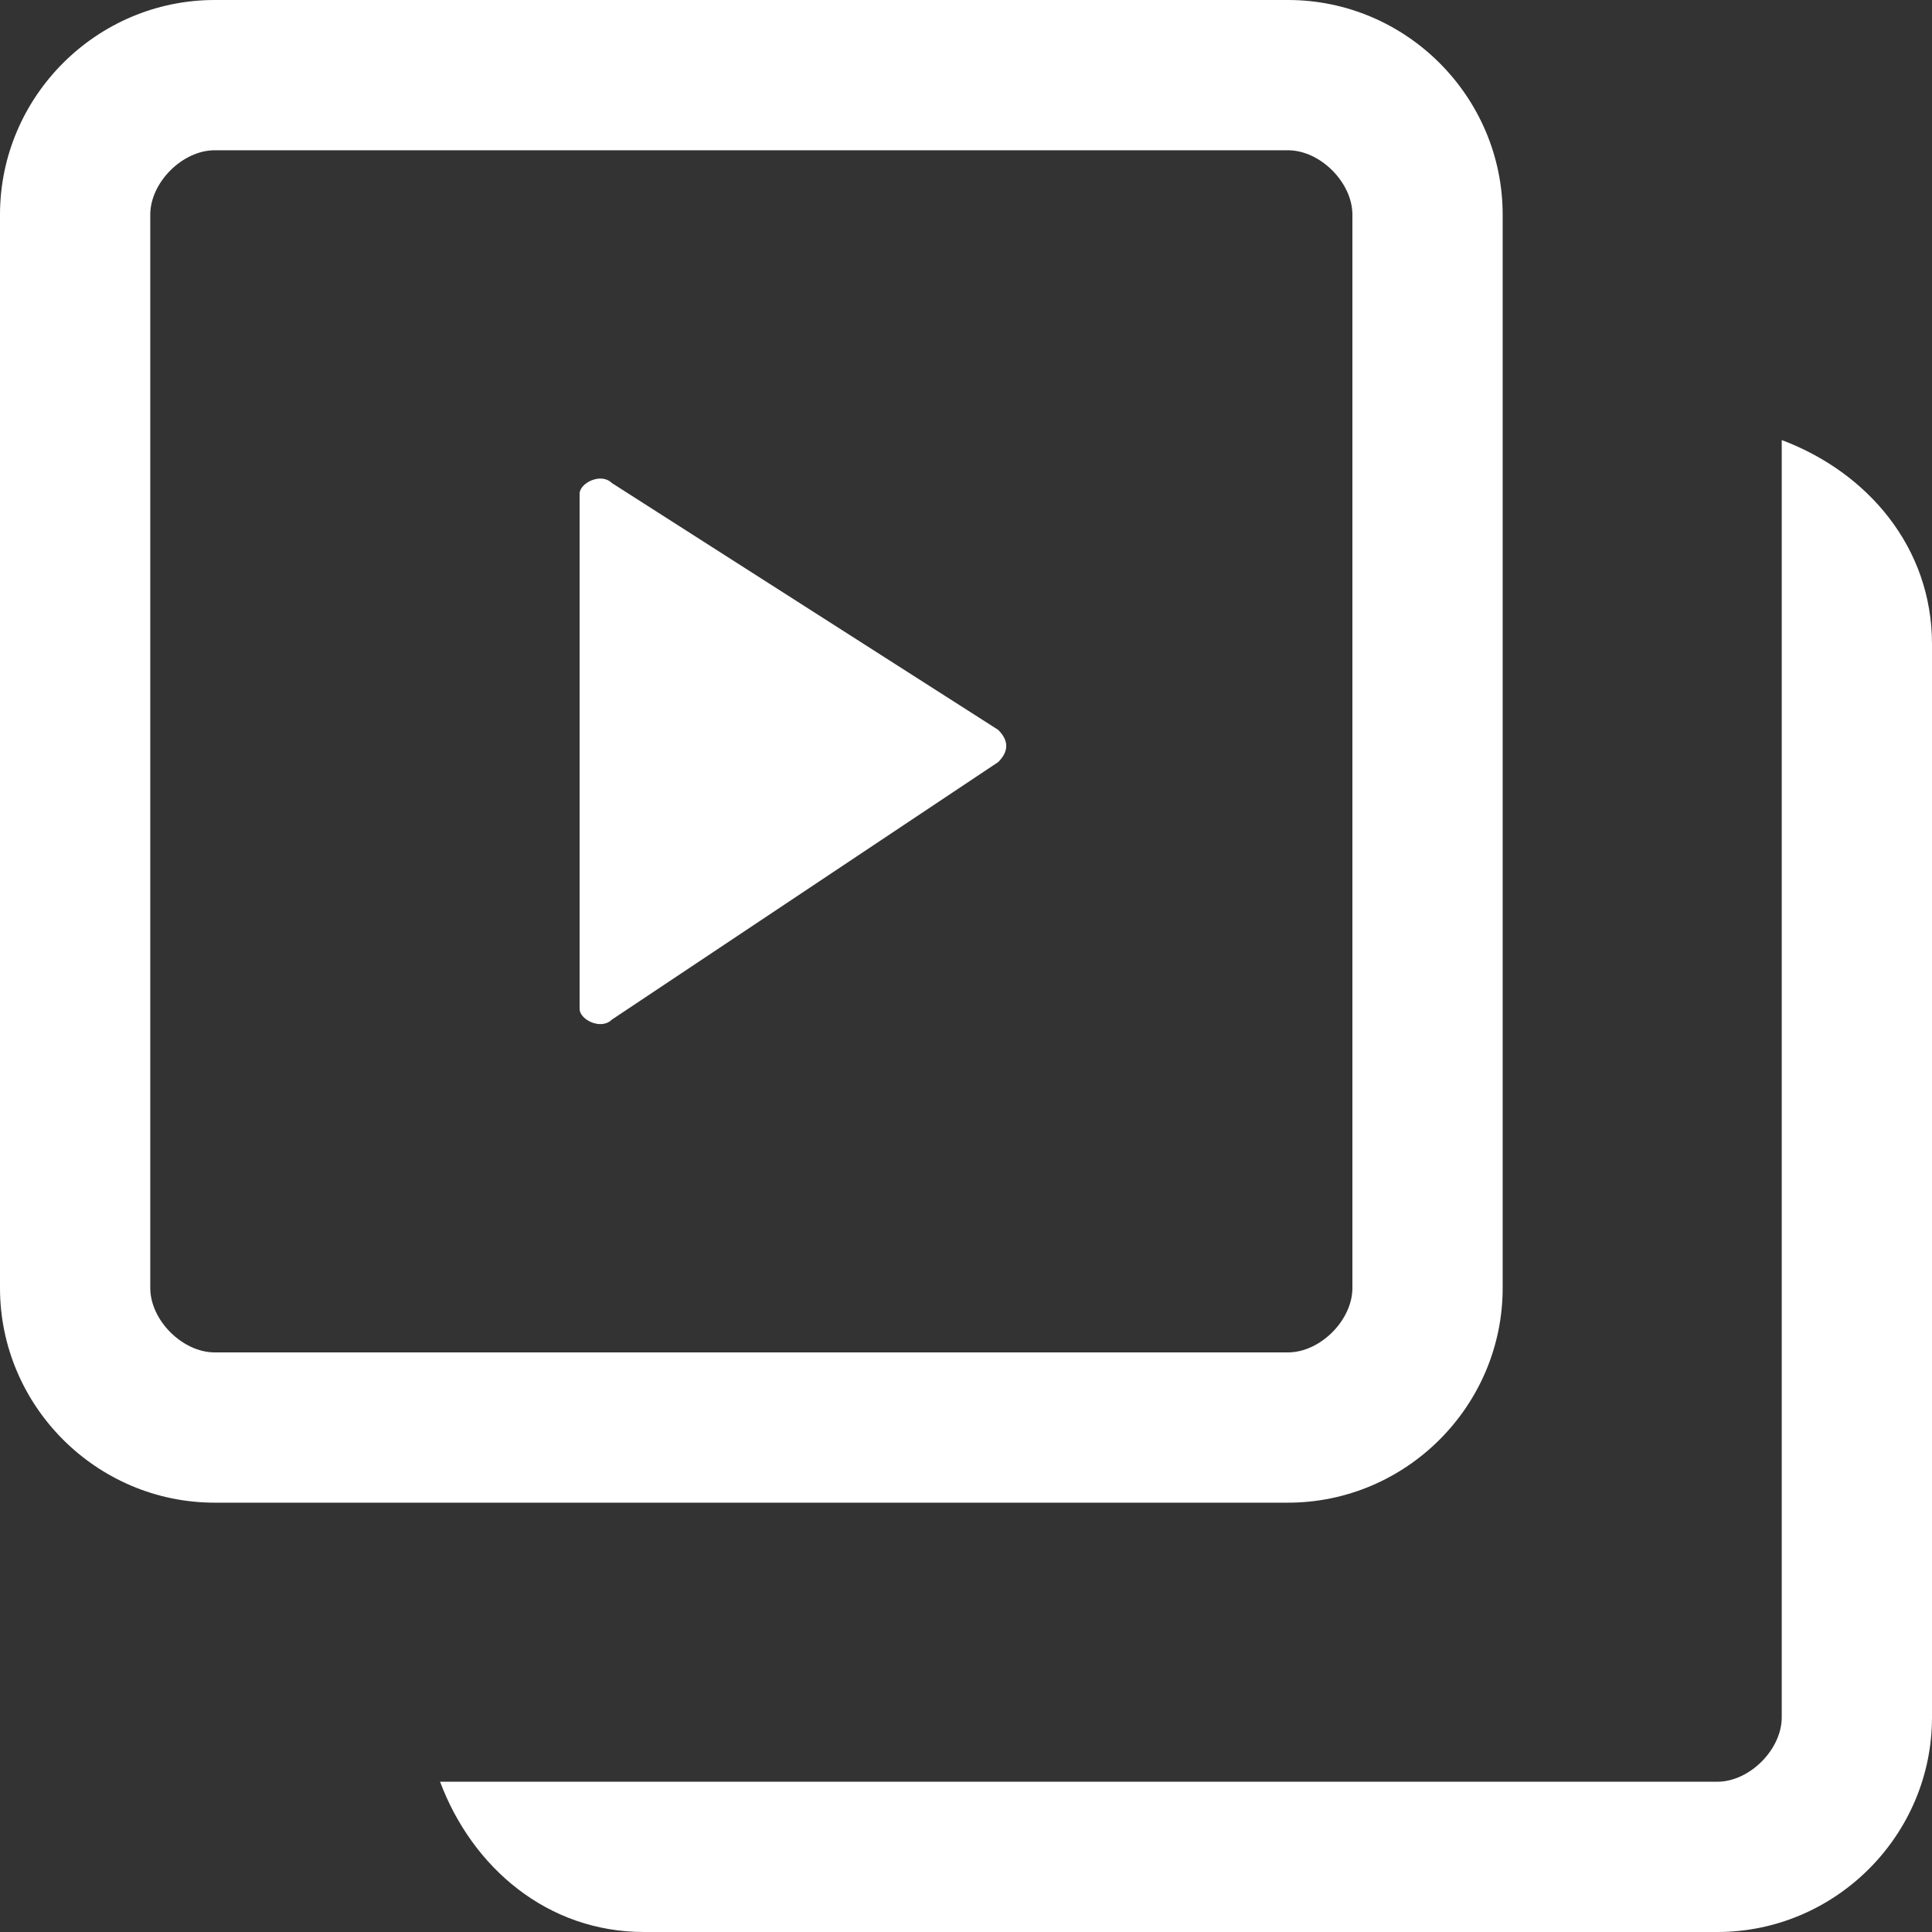<?xml version="1.0" encoding="utf-8"?>
<!-- Generator: Adobe Illustrator 22.0.1, SVG Export Plug-In . SVG Version: 6.00 Build 0)  -->
<svg version="1.1" id="Layer_1" xmlns="http://www.w3.org/2000/svg" xmlns:xlink="http://www.w3.org/1999/xlink" x="0px" y="0px"
	 viewBox="0 0 18 18" style="enable-background:new 0 0 18 18;" xml:space="preserve">
<rect x="0" y="0" width="18" height="18" fill="#333333" stroke="none"/>
<style type="text/css">
	.st0{fill:#FFFFFF;}
</style>
<g>
	<g>
		<path class="st0" d="M12,14c1.1,0,2-0.9,2-2V2c0-1.1-0.9-2-2-2H2C0.9,0,0,0.9,0,2v10c0,1.1,0.9,2,2,2H12z M1.4,12V2
			c0-0.3,0.3-0.6,0.6-0.6h10c0.3,0,0.6,0.3,0.6,0.6v10c0,0.3-0.3,0.6-0.6,0.6H2C1.7,12.6,1.4,12.3,1.4,12z"/>
		<path class="st0" d="M5.4,4.6v4.8c0,0.1,0.2,0.2,0.3,0.1l3.6-2.4c0.1-0.1,0.1-0.2,0-0.3L5.7,4.5C5.6,4.4,5.4,4.5,5.4,4.6z"/>
	</g>
	<g>
		<path class="st0" d="M16.6,4.1v10.7v0.1V16c0,0.3-0.3,0.6-0.6,0.6H6.1H6H4.1C4.4,17.4,5.1,18,6,18h10c1.1,0,2-0.9,2-2V6
			C18,5.1,17.4,4.4,16.6,4.1z"/>
	</g>
</g>
</svg>
